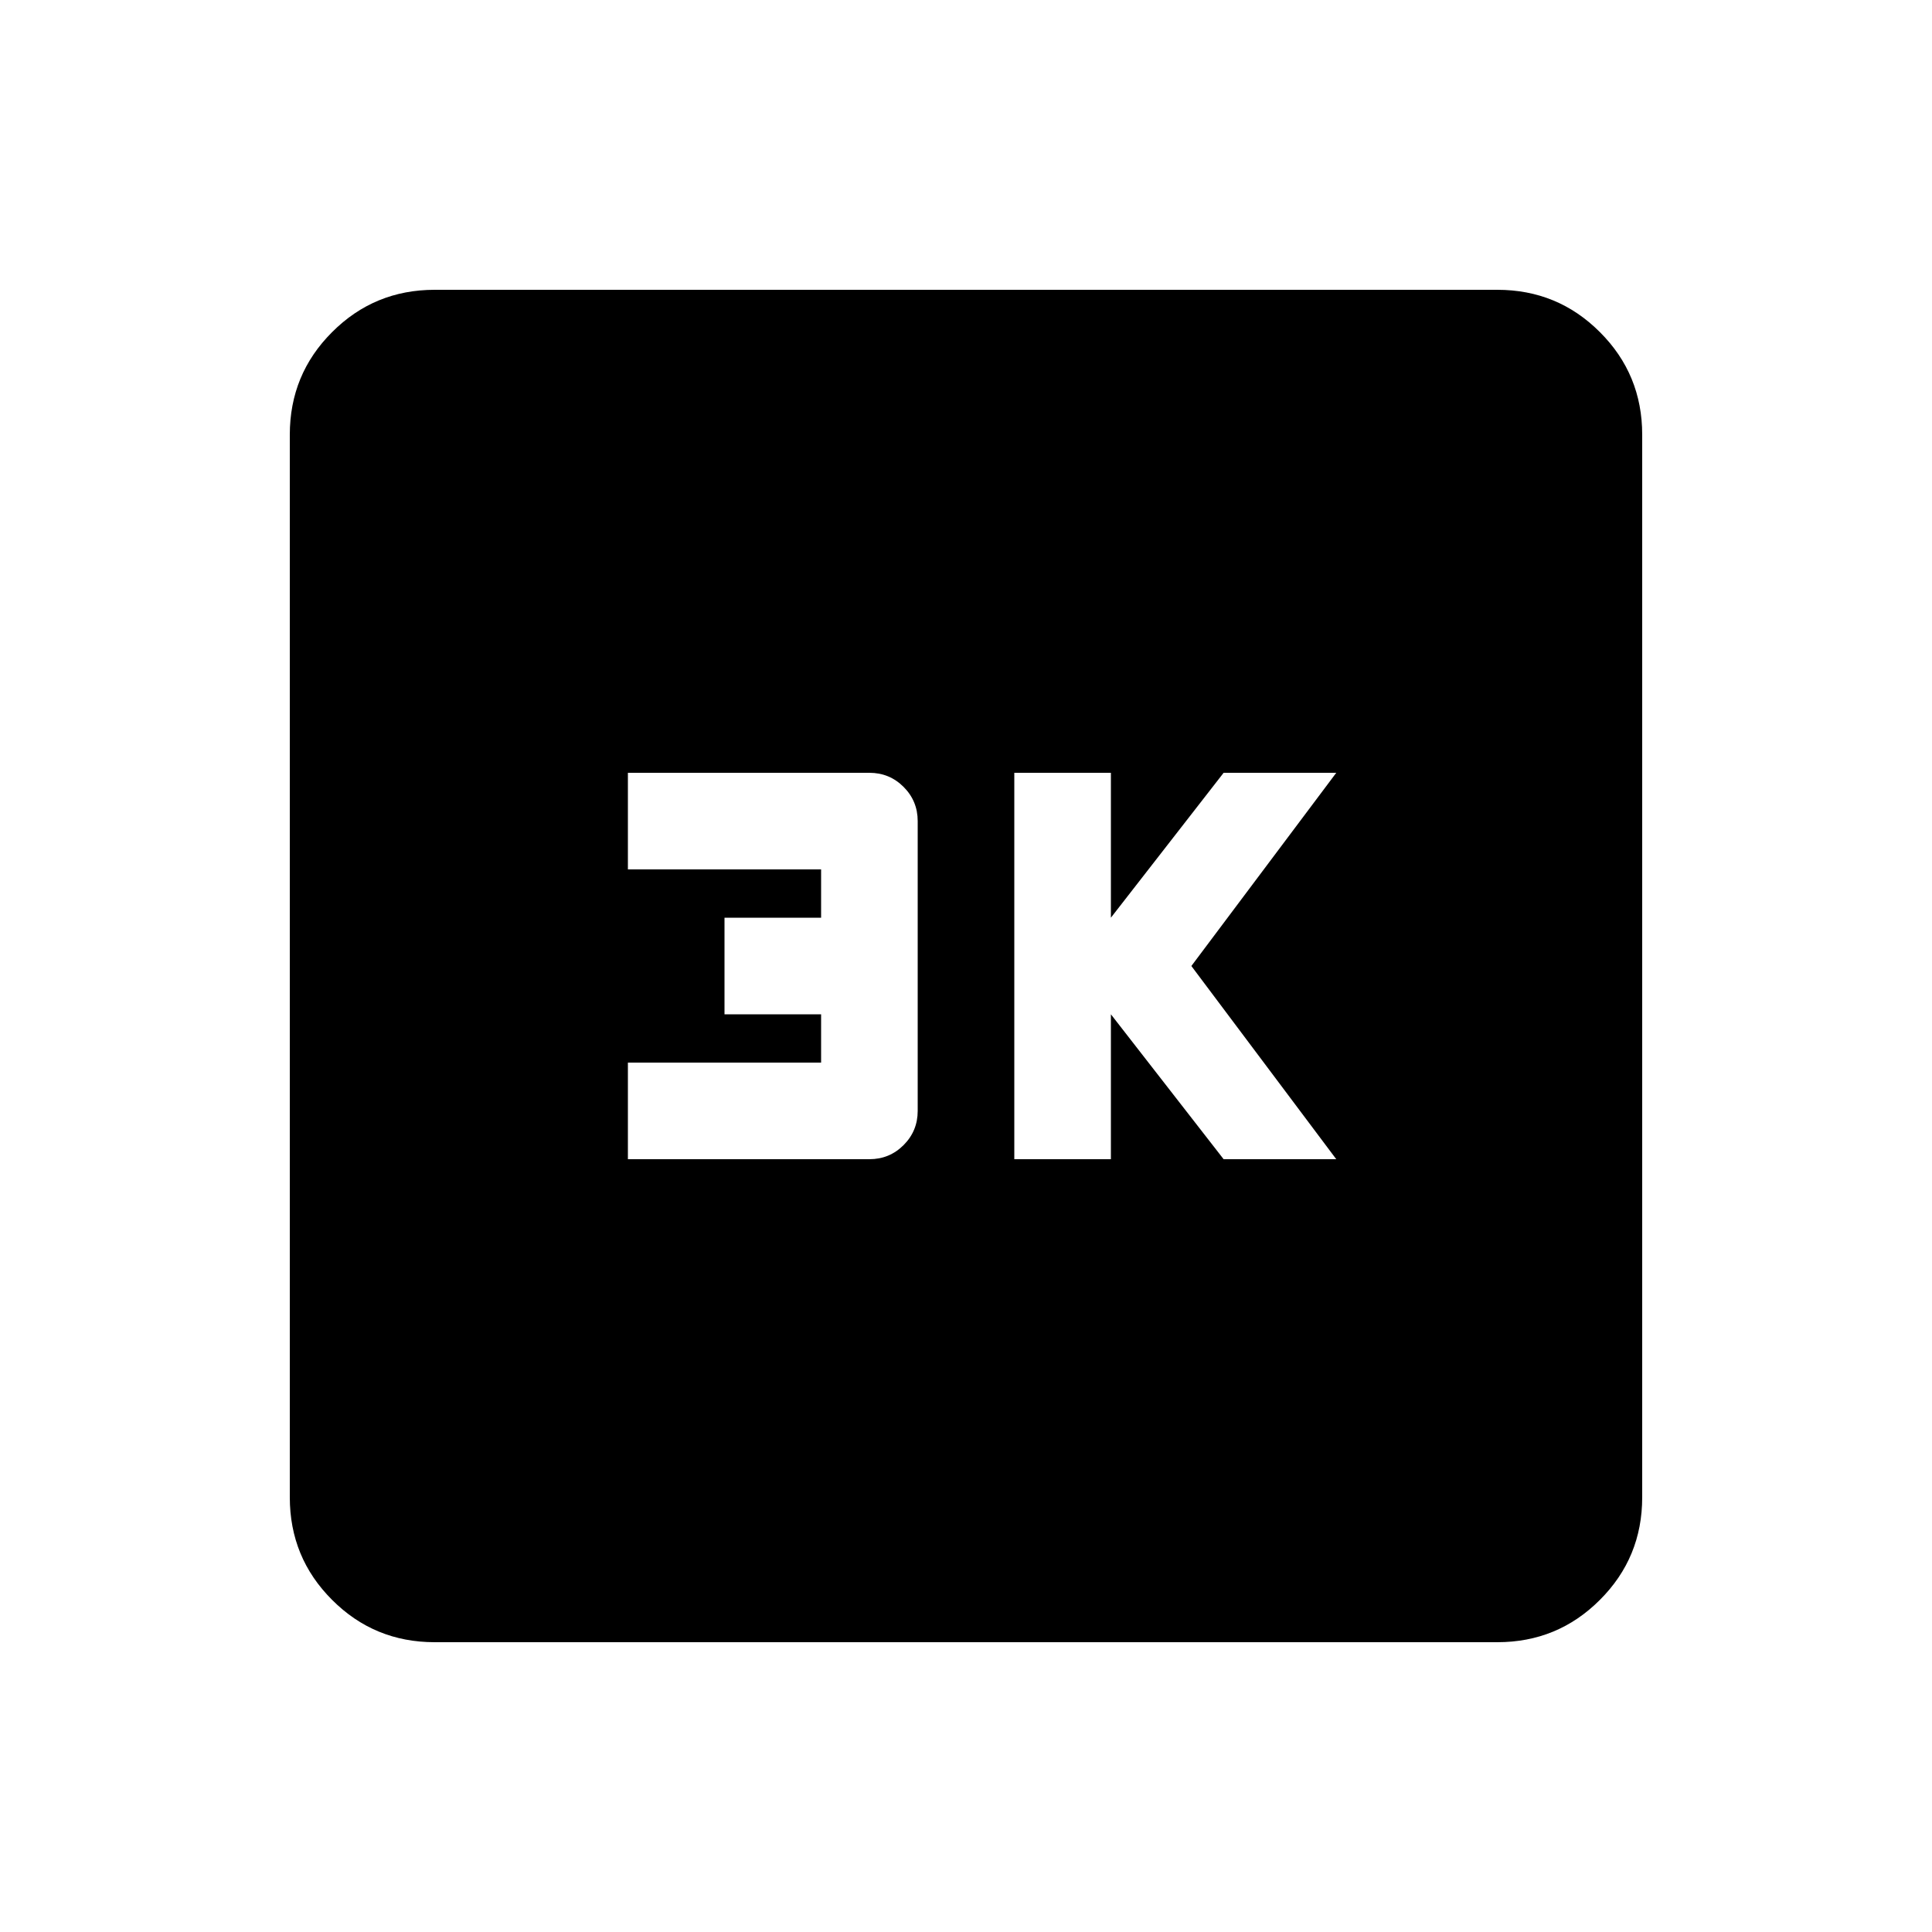 <svg xmlns="http://www.w3.org/2000/svg" viewBox="0 0 20 20"><path d="M10.5 12h1v-1.5l1.167 1.5h1.166l-1.5-2 1.5-2h-1.166L11.5 9.5V8h-1Zm-4 0H9q.208 0 .354-.146T9.5 11.5v-3q0-.208-.146-.354T9 8H6.5v1h2v.5h-1v1h1v.5h-2Zm-2 5q-.625 0-1.062-.438Q3 16.125 3 15.5v-11q0-.625.438-1.062Q3.875 3 4.5 3h11q.625 0 1.062.438Q17 3.875 17 4.5v11q0 .625-.438 1.062Q16.125 17 15.5 17Z"/></svg>
